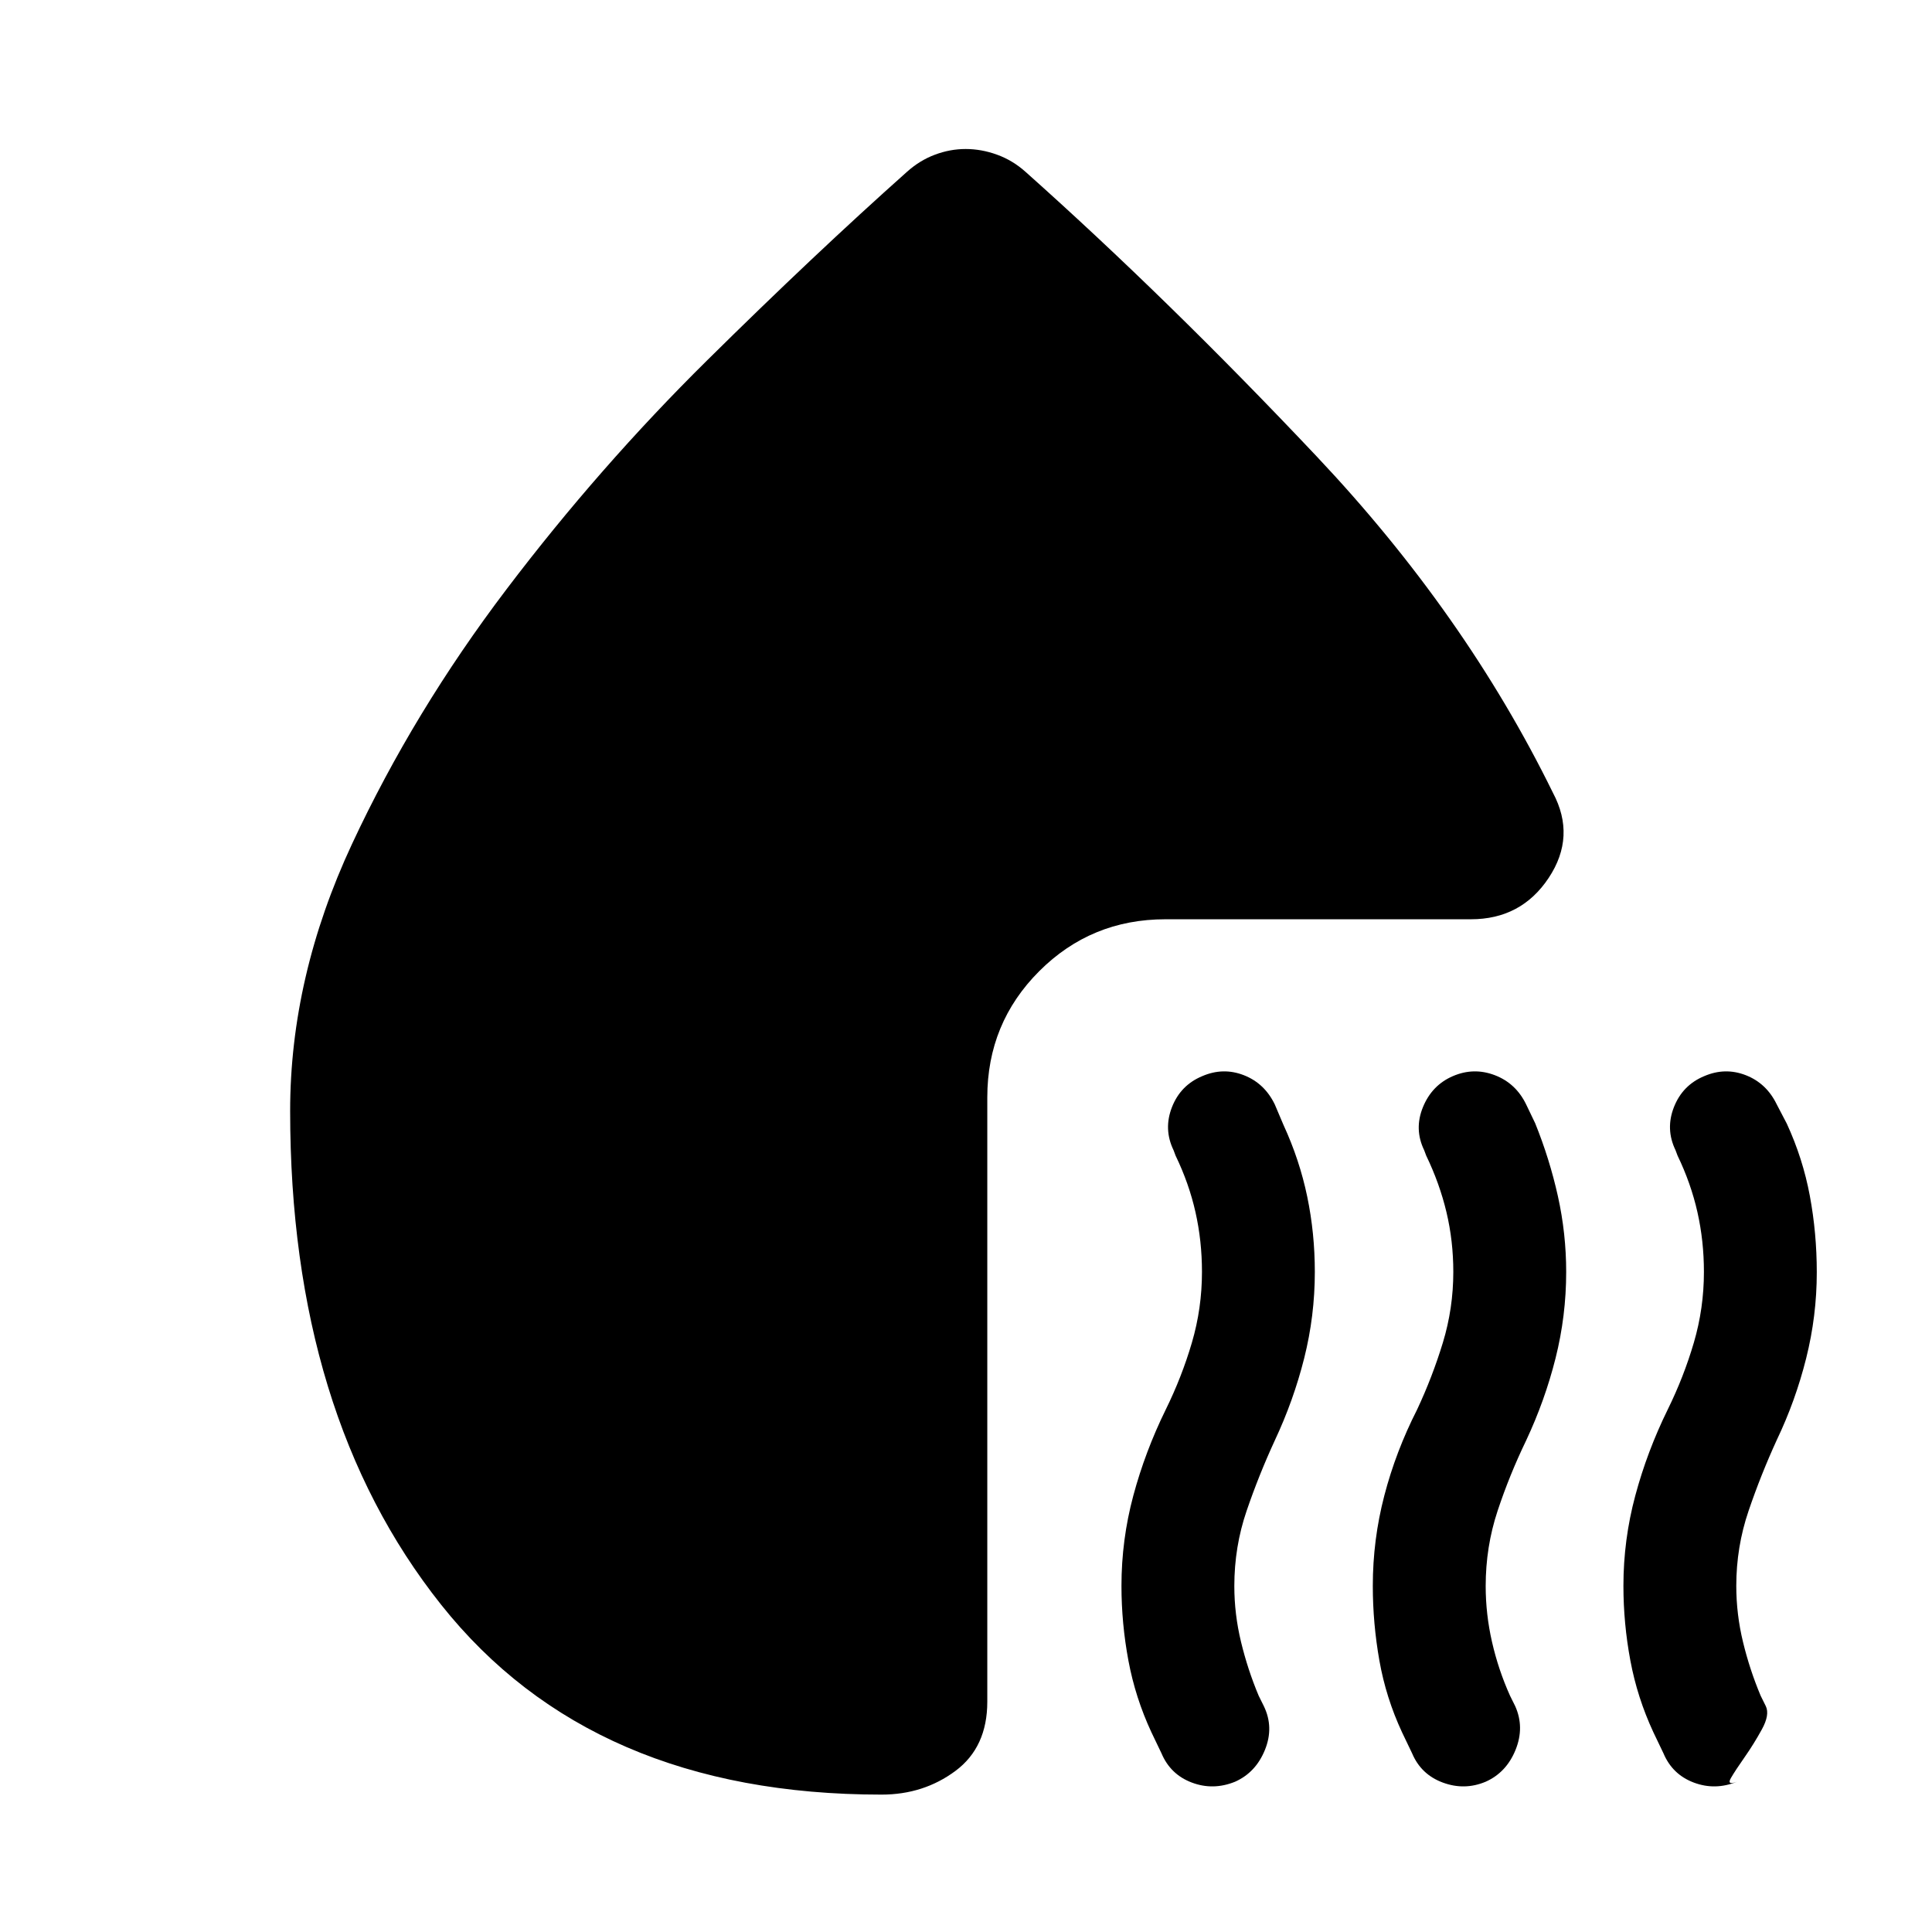 <svg xmlns="http://www.w3.org/2000/svg" height="40" viewBox="0 -960 960 960" width="40"><path d="M613.7-74.67q-10.89 4.42-21.51.41-10.62-4.02-15.05-14.52l-5-10.44q-8-17.19-11.44-35.65-3.45-18.47-3.45-37.13 0-22.9 5.89-44.84 5.9-21.94 16.09-42.7 8-16.24 13.01-33.3t5.01-35.16q0-15.37-3.22-29.67-3.22-14.3-9.89-28.11l-1-2.67q-5.08-10.51-.79-21.43 4.28-10.92 15.04-15.39 10.38-4.48 20.67-.47 10.29 4.02 15.37 14.52l4.34 10.23q8 17.38 11.78 35.57 3.78 18.19 3.78 37.42 0 21.88-5.28 42.88-5.28 21-14.62 40.9-7.89 17.1-13.99 34.95-6.11 17.85-6.11 37.39 0 13.98 3.34 27.77 3.33 13.79 8.76 26.71l2.57 5.18q5.09 10.51.54 21.73Q624-79.27 613.7-74.67Zm124.52 0q-10.51 4.42-21.32.41-10.81-4.02-15.23-14.52l-5-10.44q-8-17.19-11.26-35.65-3.27-18.47-3.27-37.13 0-22.9 5.72-44.84 5.71-21.94 16.27-42.7 7.62-16.24 12.82-33.3 5.19-17.06 5.19-35.16 0-15.37-3.4-29.67-3.41-14.3-10.07-28.11l-1-2.67q-5.09-10.51-.61-21.43 4.47-10.92 14.85-15.39 10.38-4.48 20.86-.47 10.48 4.02 15.56 14.52l4.49 9.35q7.18 17.74 11.3 36.28 4.11 18.55 4.11 37.59 0 21.88-5.28 42.88-5.28 21-14.62 40.9-8.26 17.1-14.18 34.95t-5.92 37.39q0 13.98 3.15 27.77 3.14 13.79 8.95 26.71l2.57 5.18q4.71 10.51.17 21.73-4.55 11.22-14.85 15.82Zm108.59-350.6q10.38-4.48 20.67-.47 10.29 4.02 15.38 14.52l5 9.57q8 17.37 11.44 35.87 3.45 18.49 3.45 38.03 0 21.65-5.28 42.71-5.28 21.07-14.61 40.59-7.89 17.24-14 35.18-6.11 17.95-6.11 37.28 0 14.09 3.34 27.88 3.33 13.79 8.77 26.71l2.56 5.18q2.04 4.28-1.96 11.55-4 7.28-8.56 13.79-4.57 6.52-6.8 10.34-2.23 3.83 3.02 1.87-10.89 4.42-21.51.41-10.62-4.02-15.04-14.52l-5-10.44q-8-17.19-11.45-35.65-3.45-18.47-3.45-37.13 0-22.9 5.9-44.84 5.89-21.94 16.08-42.7 8-16.24 13.01-33.3t5.01-35.16q0-15.37-3.22-29.67-3.22-14.3-9.88-28.11l-1-2.67q-5.09-10.51-.8-21.43t15.04-15.39ZM479.78-885.96q7.92 0 15.67 2.83 7.76 2.82 14.09 8.48 70.68 63.01 144.57 141.29 73.89 78.27 117.54 167.3 11.54 21.67-2.1 42.26-13.64 20.58-38.67 20.58H579.1q-36.92 0-62.72 25.8-25.8 25.8-25.8 62.73v300.24q0 22.64-15.83 34.41-15.84 11.77-36.71 11.77-143.88 0-218.87-94.39-75-94.38-75-245.34 0-66.7 30.71-132.56 30.7-65.86 76.82-126.66 46.12-60.81 99.66-113.72 53.54-52.92 99.34-93.71 6.31-5.66 13.84-8.48 7.53-2.83 15.24-2.83Z"/></svg>